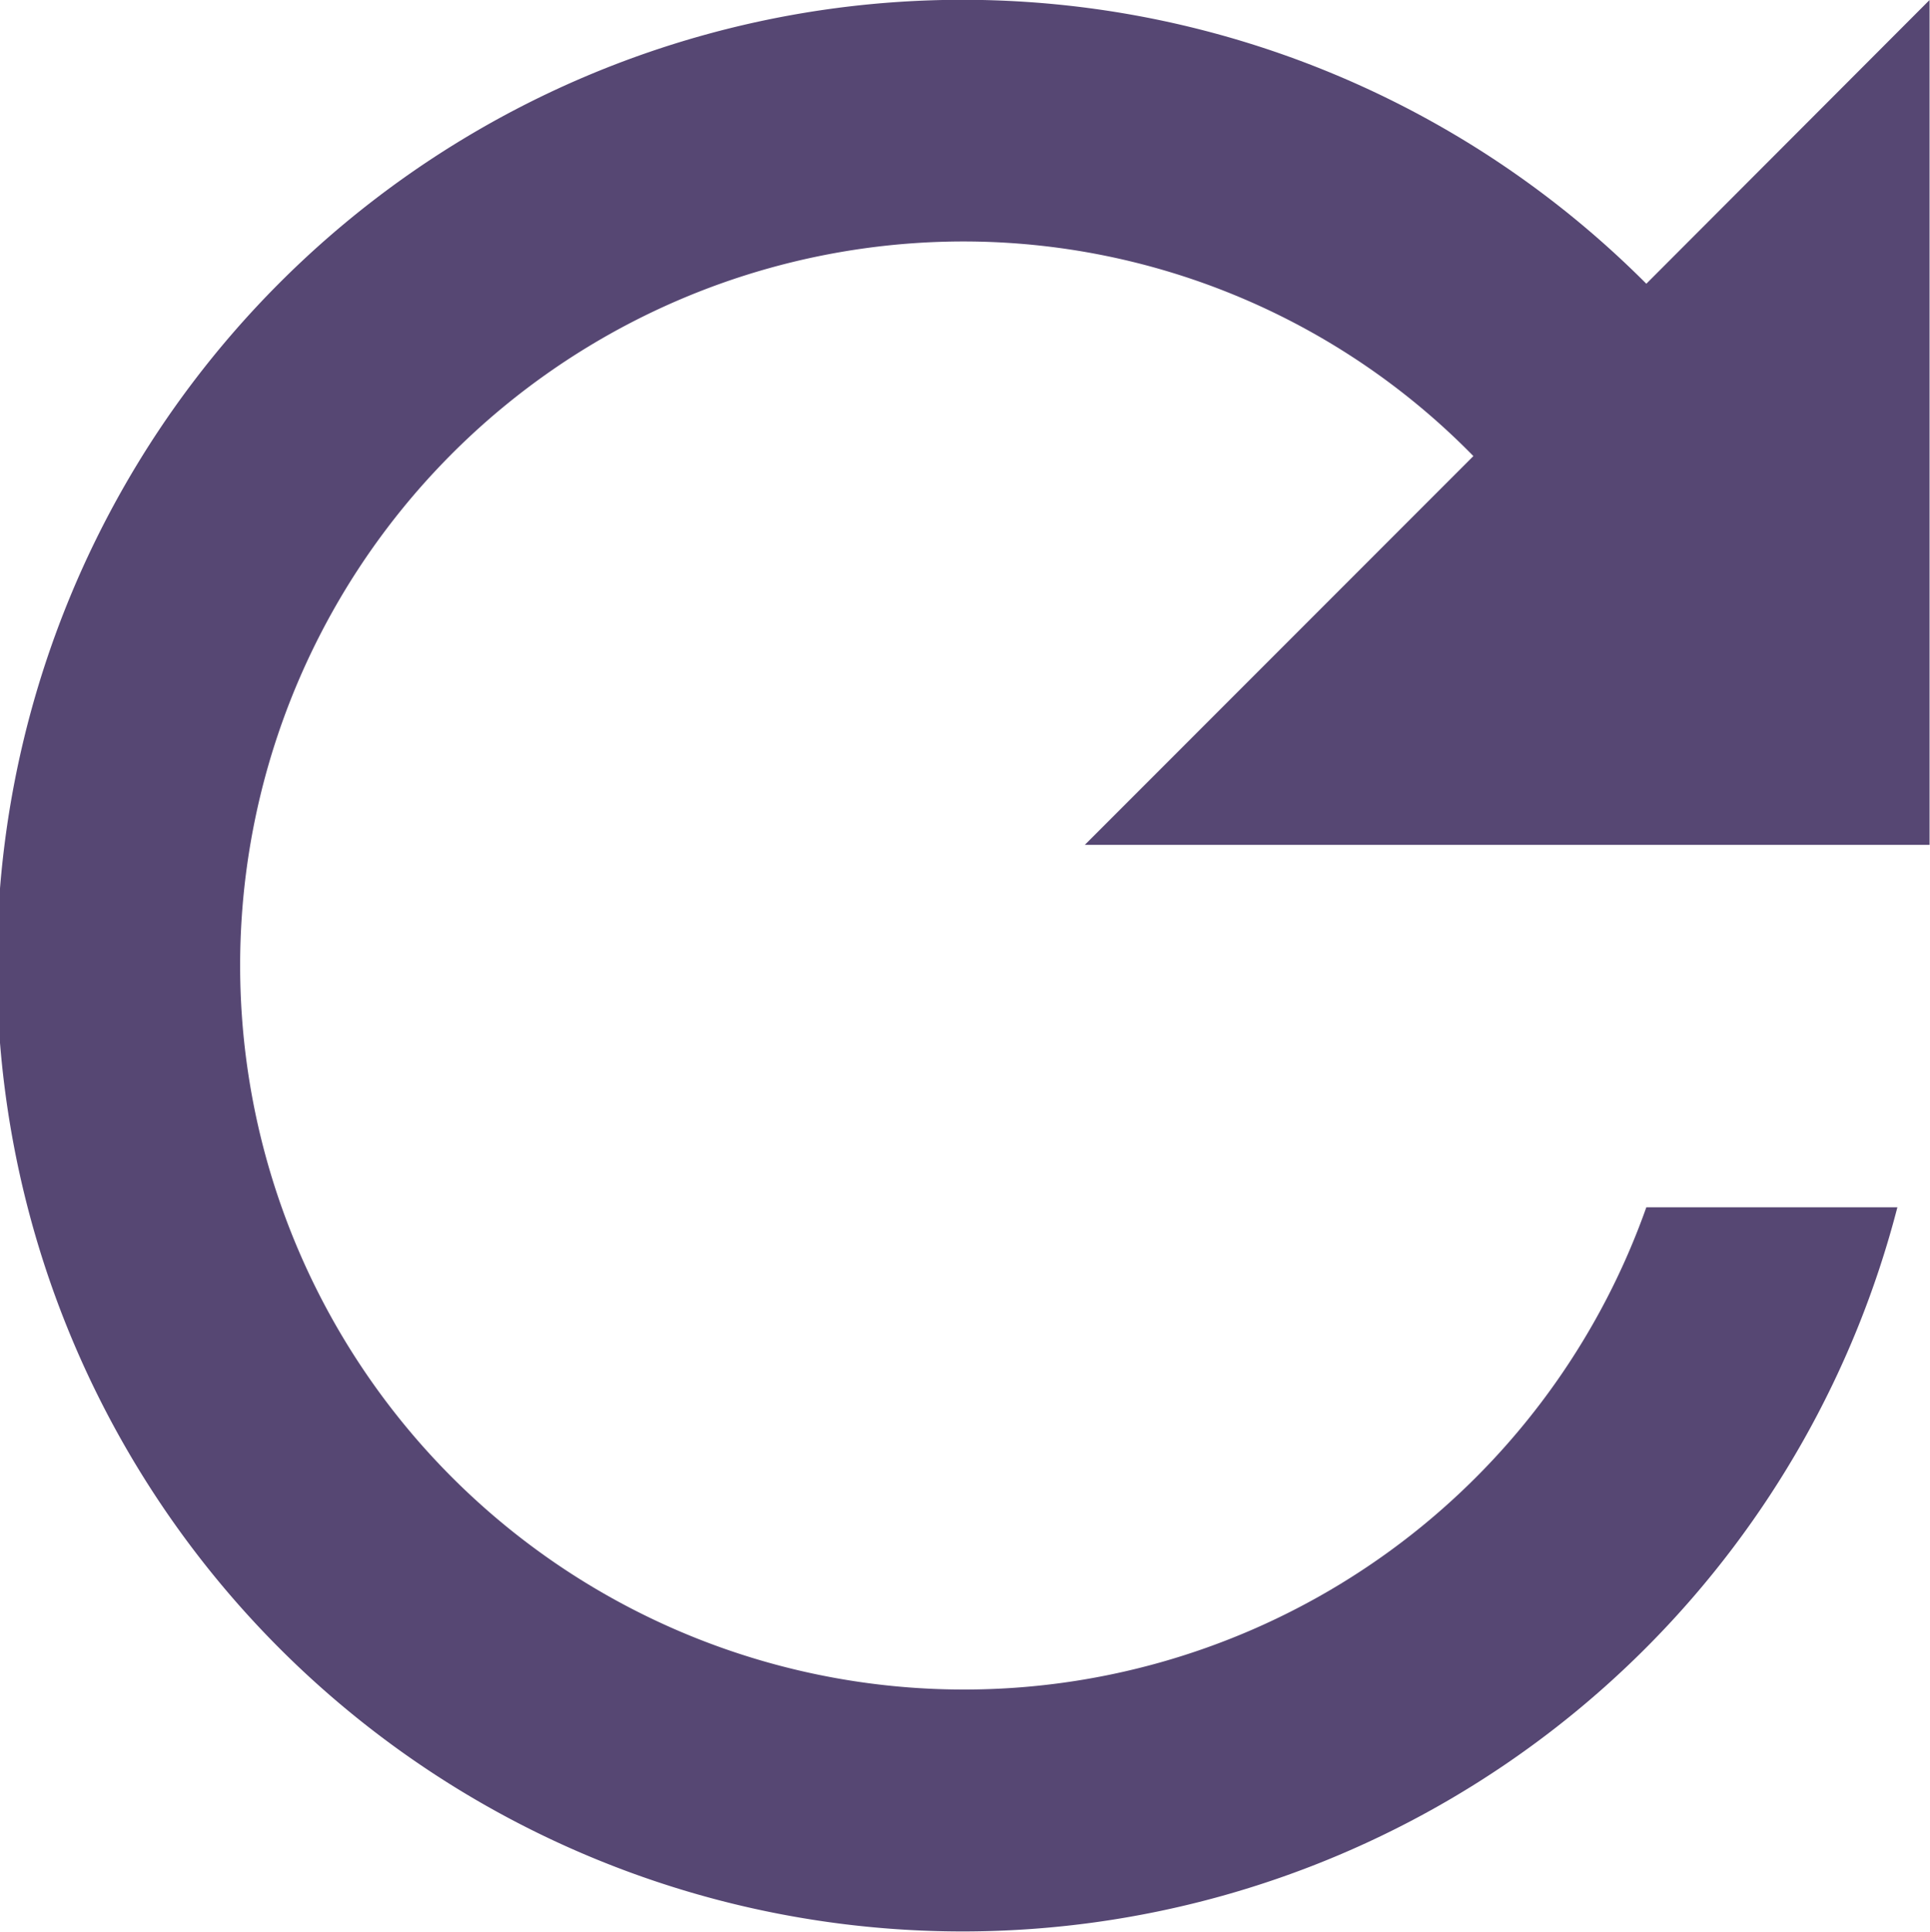 <svg xmlns="http://www.w3.org/2000/svg" width="17.989" height="18" viewBox="0 0 17.989 18"><defs><style>.a{fill:#564773;}</style></defs><path class="a" d="M21.36,8.644A9,9,0,1,0,23.7,17.25H21.36A6.747,6.747,0,1,1,15,8.25a6.654,6.654,0,0,1,4.748,2l-3.622,3.623H24V6Z" transform="translate(-6.015 -6)"/></svg>